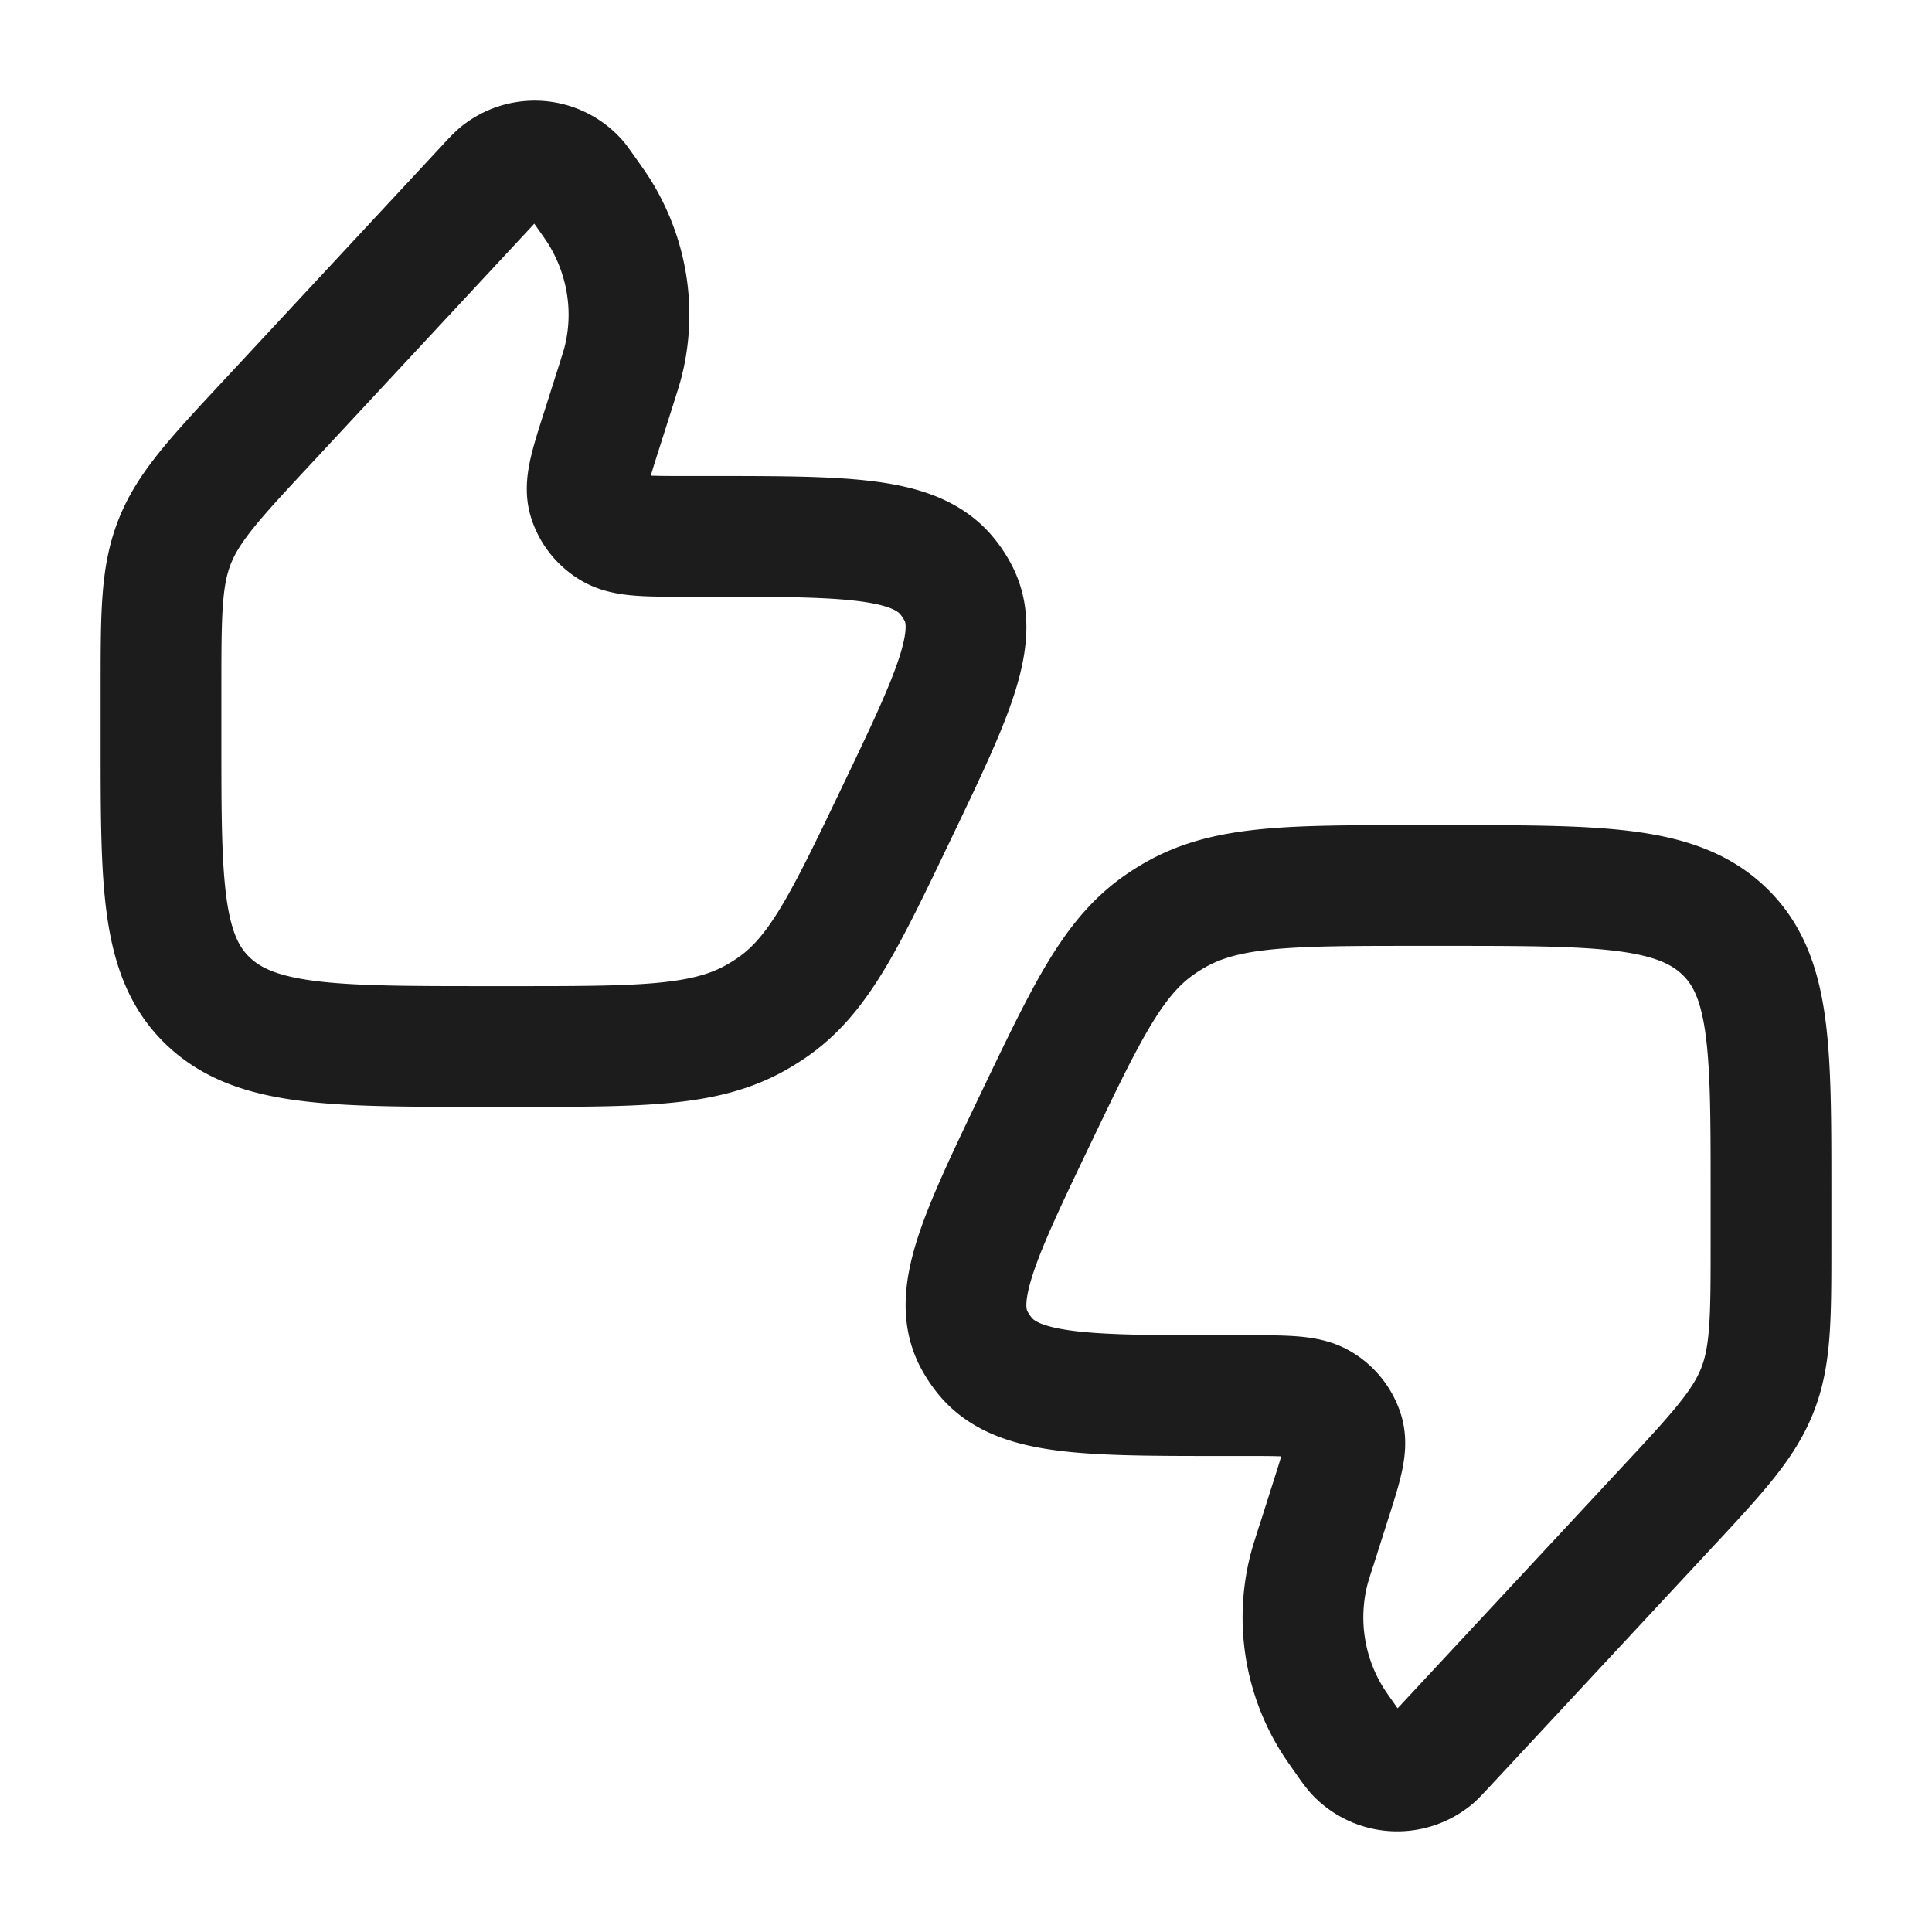 <svg xmlns="http://www.w3.org/2000/svg" width="24" height="24" fill="none" viewBox="0 0 24 24">
  <path stroke="#1B1C1B" stroke-linecap="round" stroke-linejoin="round" stroke-width="1.5" d="m7.652 4.786-.177.557c-.146.456-.218.684-.162.864a.639.639 0 0 0 .28.354c.167.102.42.102.926.102h.27c1.713 0 2.57 0 2.974.492.047.057.088.116.123.18.312.548-.042 1.288-.75 2.767-.65 1.357-.974 2.036-1.577 2.435a2.752 2.752 0 0 1-.18.11C8.744 13 7.957 13 6.384 13h-.34c-1.907 0-2.86 0-3.452-.557C2 11.886 2 10.99 2 9.198v-.63c0-.942 0-1.413.172-1.844.172-.431.502-.786 1.162-1.494L6.06 2.298a2 2 0 0 1 .133-.136.704.704 0 0 1 .962.06c.027.028.055.07.113.15.09.128.135.191.175.254.351.564.458 1.234.297 1.87-.018.07-.042.144-.088.29Zm8.696 14.428.177-.557c.146-.456.218-.684.162-.864a.638.638 0 0 0-.28-.354c-.167-.102-.42-.102-.926-.102h-.27c-1.713 0-2.57 0-2.974-.492a1.264 1.264 0 0 1-.123-.18c-.312-.548.042-1.288.75-2.767.65-1.357.974-2.036 1.577-2.435.059-.04.119-.076.18-.11C15.256 11 16.043 11 17.616 11h.34c1.907 0 2.86 0 3.452.557.592.557.592 1.453.592 3.245v.63c0 .942 0 1.413-.172 1.844-.172.431-.502.786-1.162 1.494l-2.727 2.932c-.069.073-.103.11-.133.136a.704.704 0 0 1-.962-.06 1.786 1.786 0 0 1-.113-.15c-.09-.128-.135-.191-.175-.254a2.405 2.405 0 0 1-.297-1.87c.018-.07.042-.144.088-.29Z"/>
</svg>
